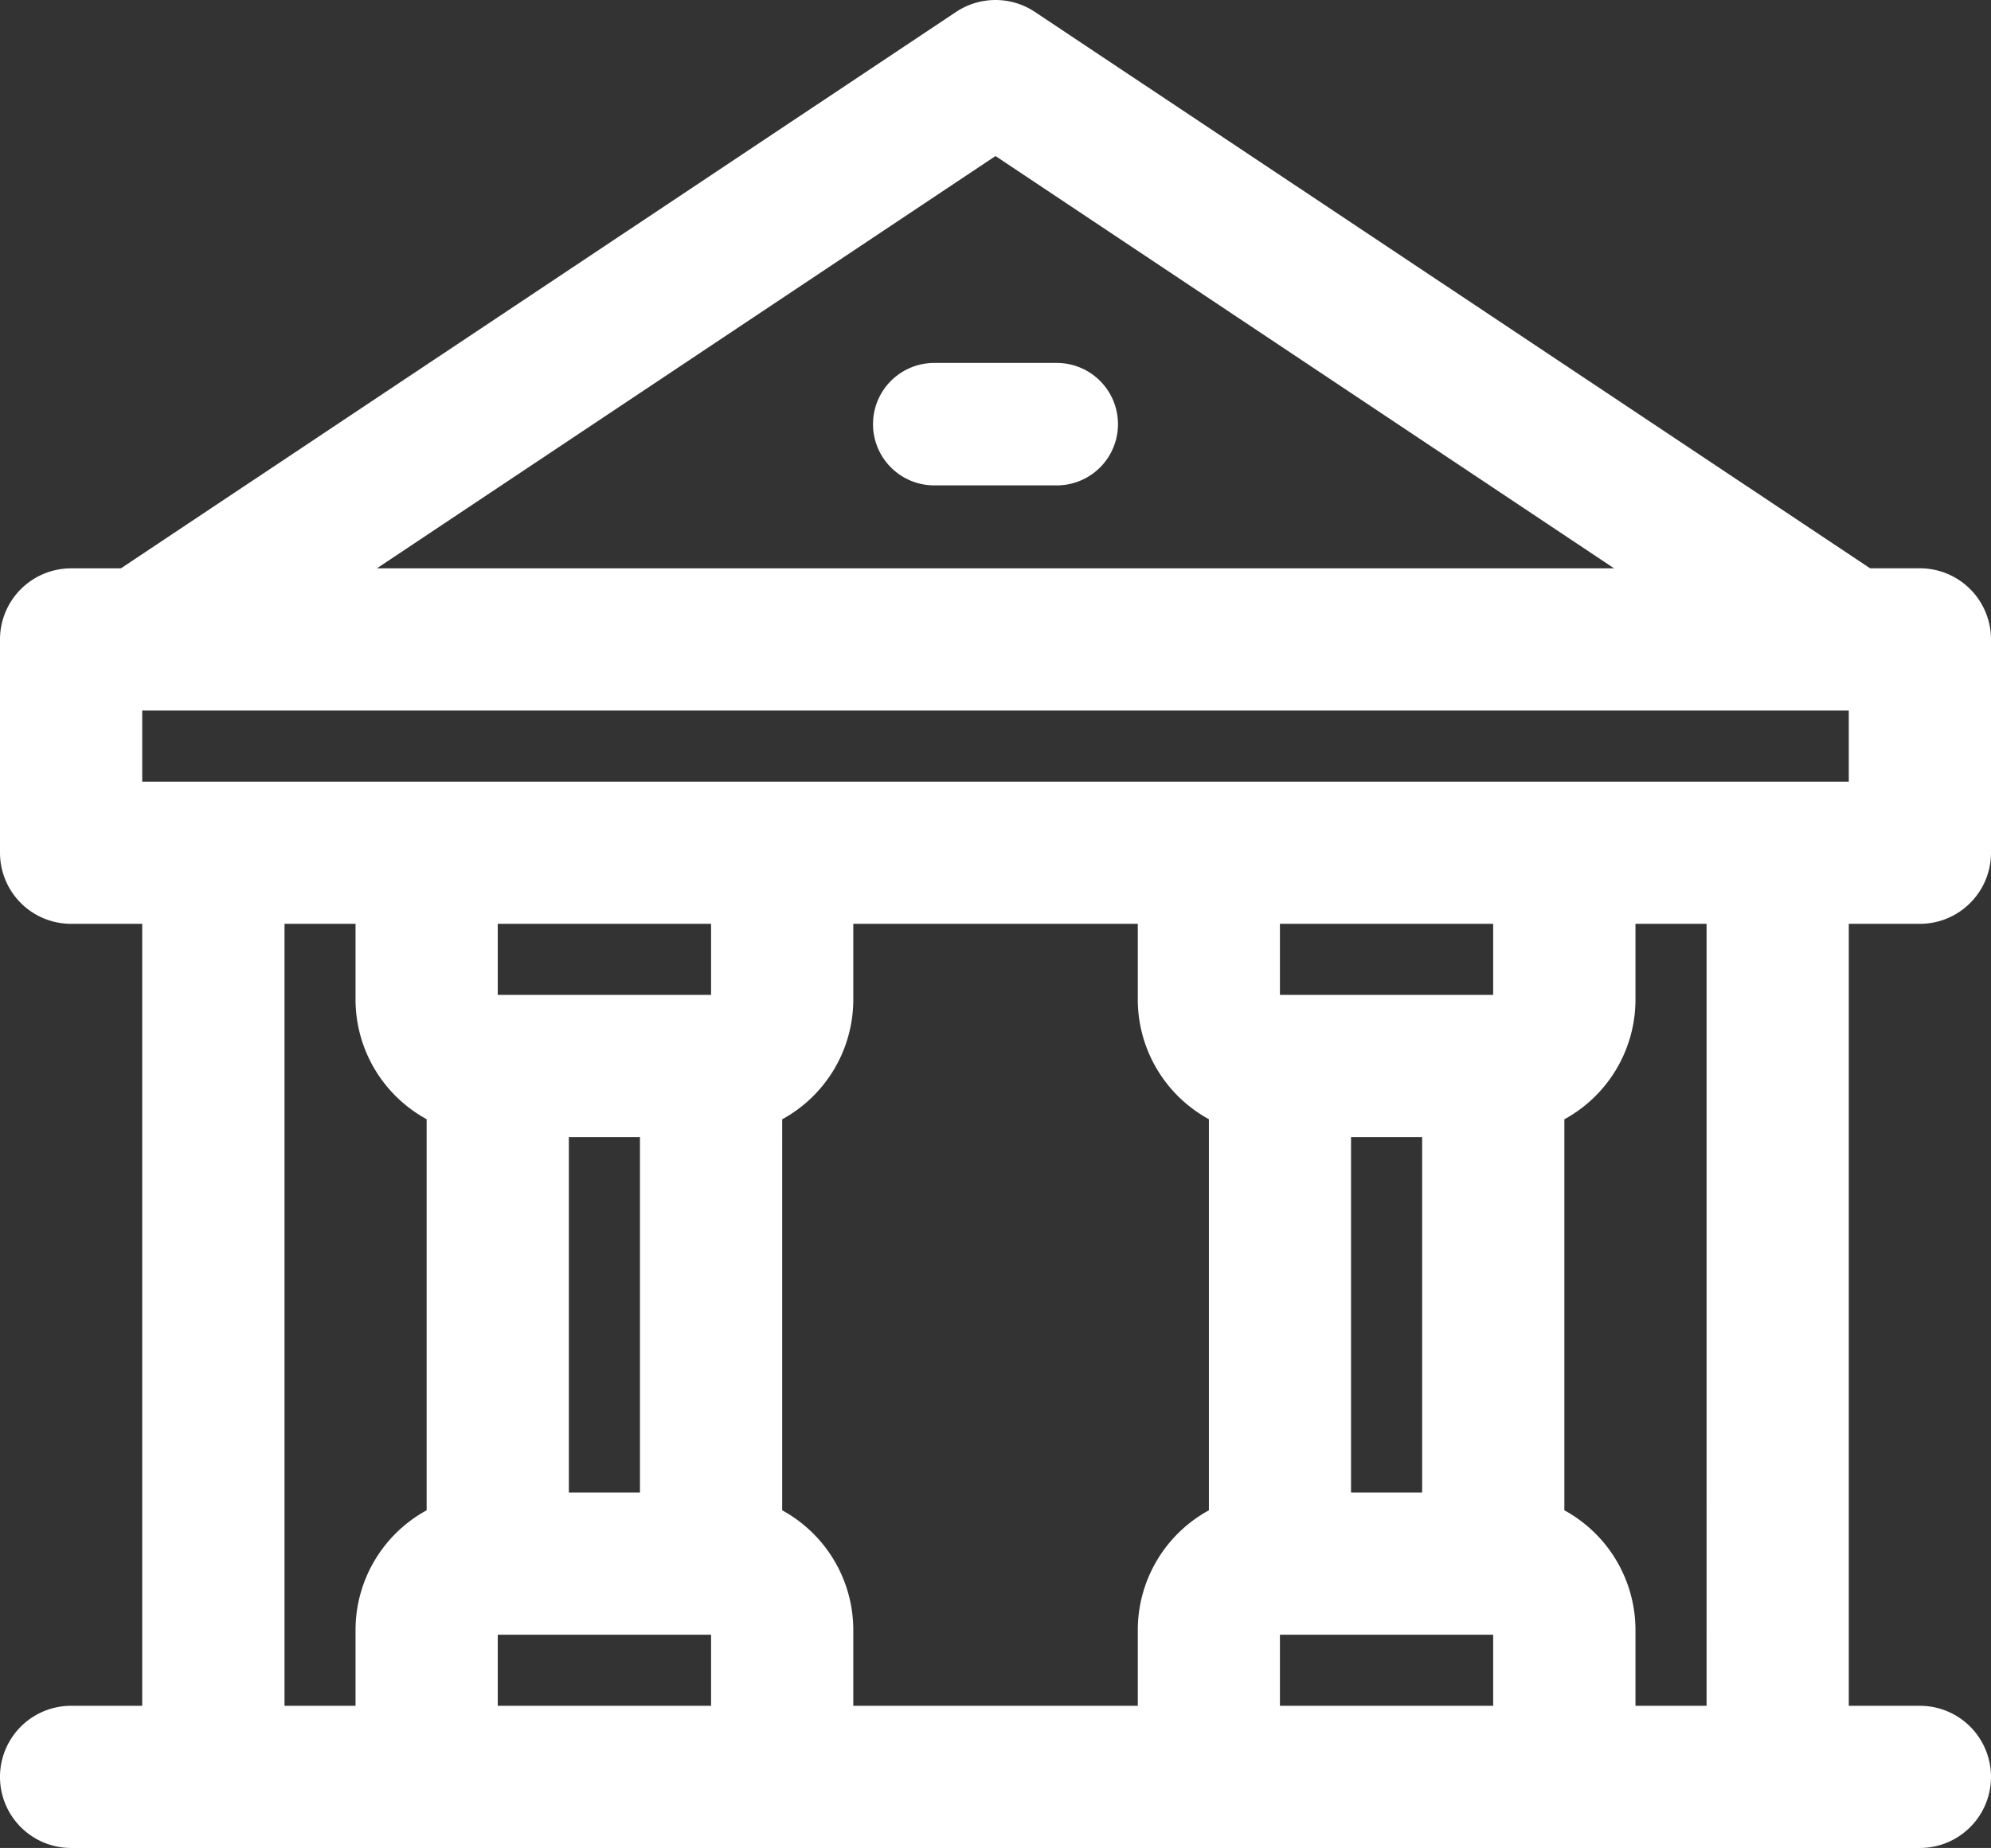 <svg id="library" xmlns="http://www.w3.org/2000/svg" width="98.672" height="91.605" viewBox="0 0 98.672 91.605">
  <rect x="0" y="0" width="98.672" height="91.605" fill="#333333" stroke="none"/>
  <path id="Trazado_1505" data-name="Trazado 1505" d="M97.148,48.8a3.524,3.524,0,0,0,3.524-3.524V34.7a3.524,3.524,0,0,0-3.524-3.524H94.681L53.274,3.586a3.524,3.524,0,0,0-3.876,0L7.991,31.179H5.524A3.524,3.524,0,0,0,2,34.7V45.275A3.524,3.524,0,0,0,5.524,48.8H9.048V87.563H5.524a3.524,3.524,0,1,0,0,7.048H97.148a3.524,3.524,0,1,0,0-7.048H93.624V48.8Zm-3.524-7.048H9.048V38.227H93.624ZM37.24,52.323H26.668V48.8H37.24Zm-7.048,7.048h3.524v17.62H30.192Zm10.572,18.5V58.49A6.766,6.766,0,0,0,44.288,52.6V48.8h14.1V52.6a6.766,6.766,0,0,0,3.524,5.885V77.872a6.766,6.766,0,0,0-3.524,5.885v3.806h-14.1V83.757A6.766,6.766,0,0,0,40.764,77.872Zm28.192-18.5H72.48v17.62H68.956ZM76,52.323H65.432V48.8H76ZM51.336,10.74,81.995,31.179H20.677ZM16.1,48.8H19.62V52.6a6.766,6.766,0,0,0,3.524,5.885V77.872a6.766,6.766,0,0,0-3.524,5.885v3.806H16.1ZM26.668,87.563V84.039H37.24v3.524Zm38.764,0V84.039H76v3.524Zm21.144,0H83.052V83.757a6.766,6.766,0,0,0-3.524-5.885V58.49A6.766,6.766,0,0,0,83.052,52.6V48.8h3.524Z" transform="translate(-2 -3.005)" fill="#fff"/>
  <path id="Trazado_1506" data-name="Trazado 1506" d="M23.105,8h-6.07a3.035,3.035,0,1,0,0,6.07h6.07a3.035,3.035,0,0,0,0-6.07Z" transform="translate(29.266 9.991)" fill="#fff"/>
</svg>
